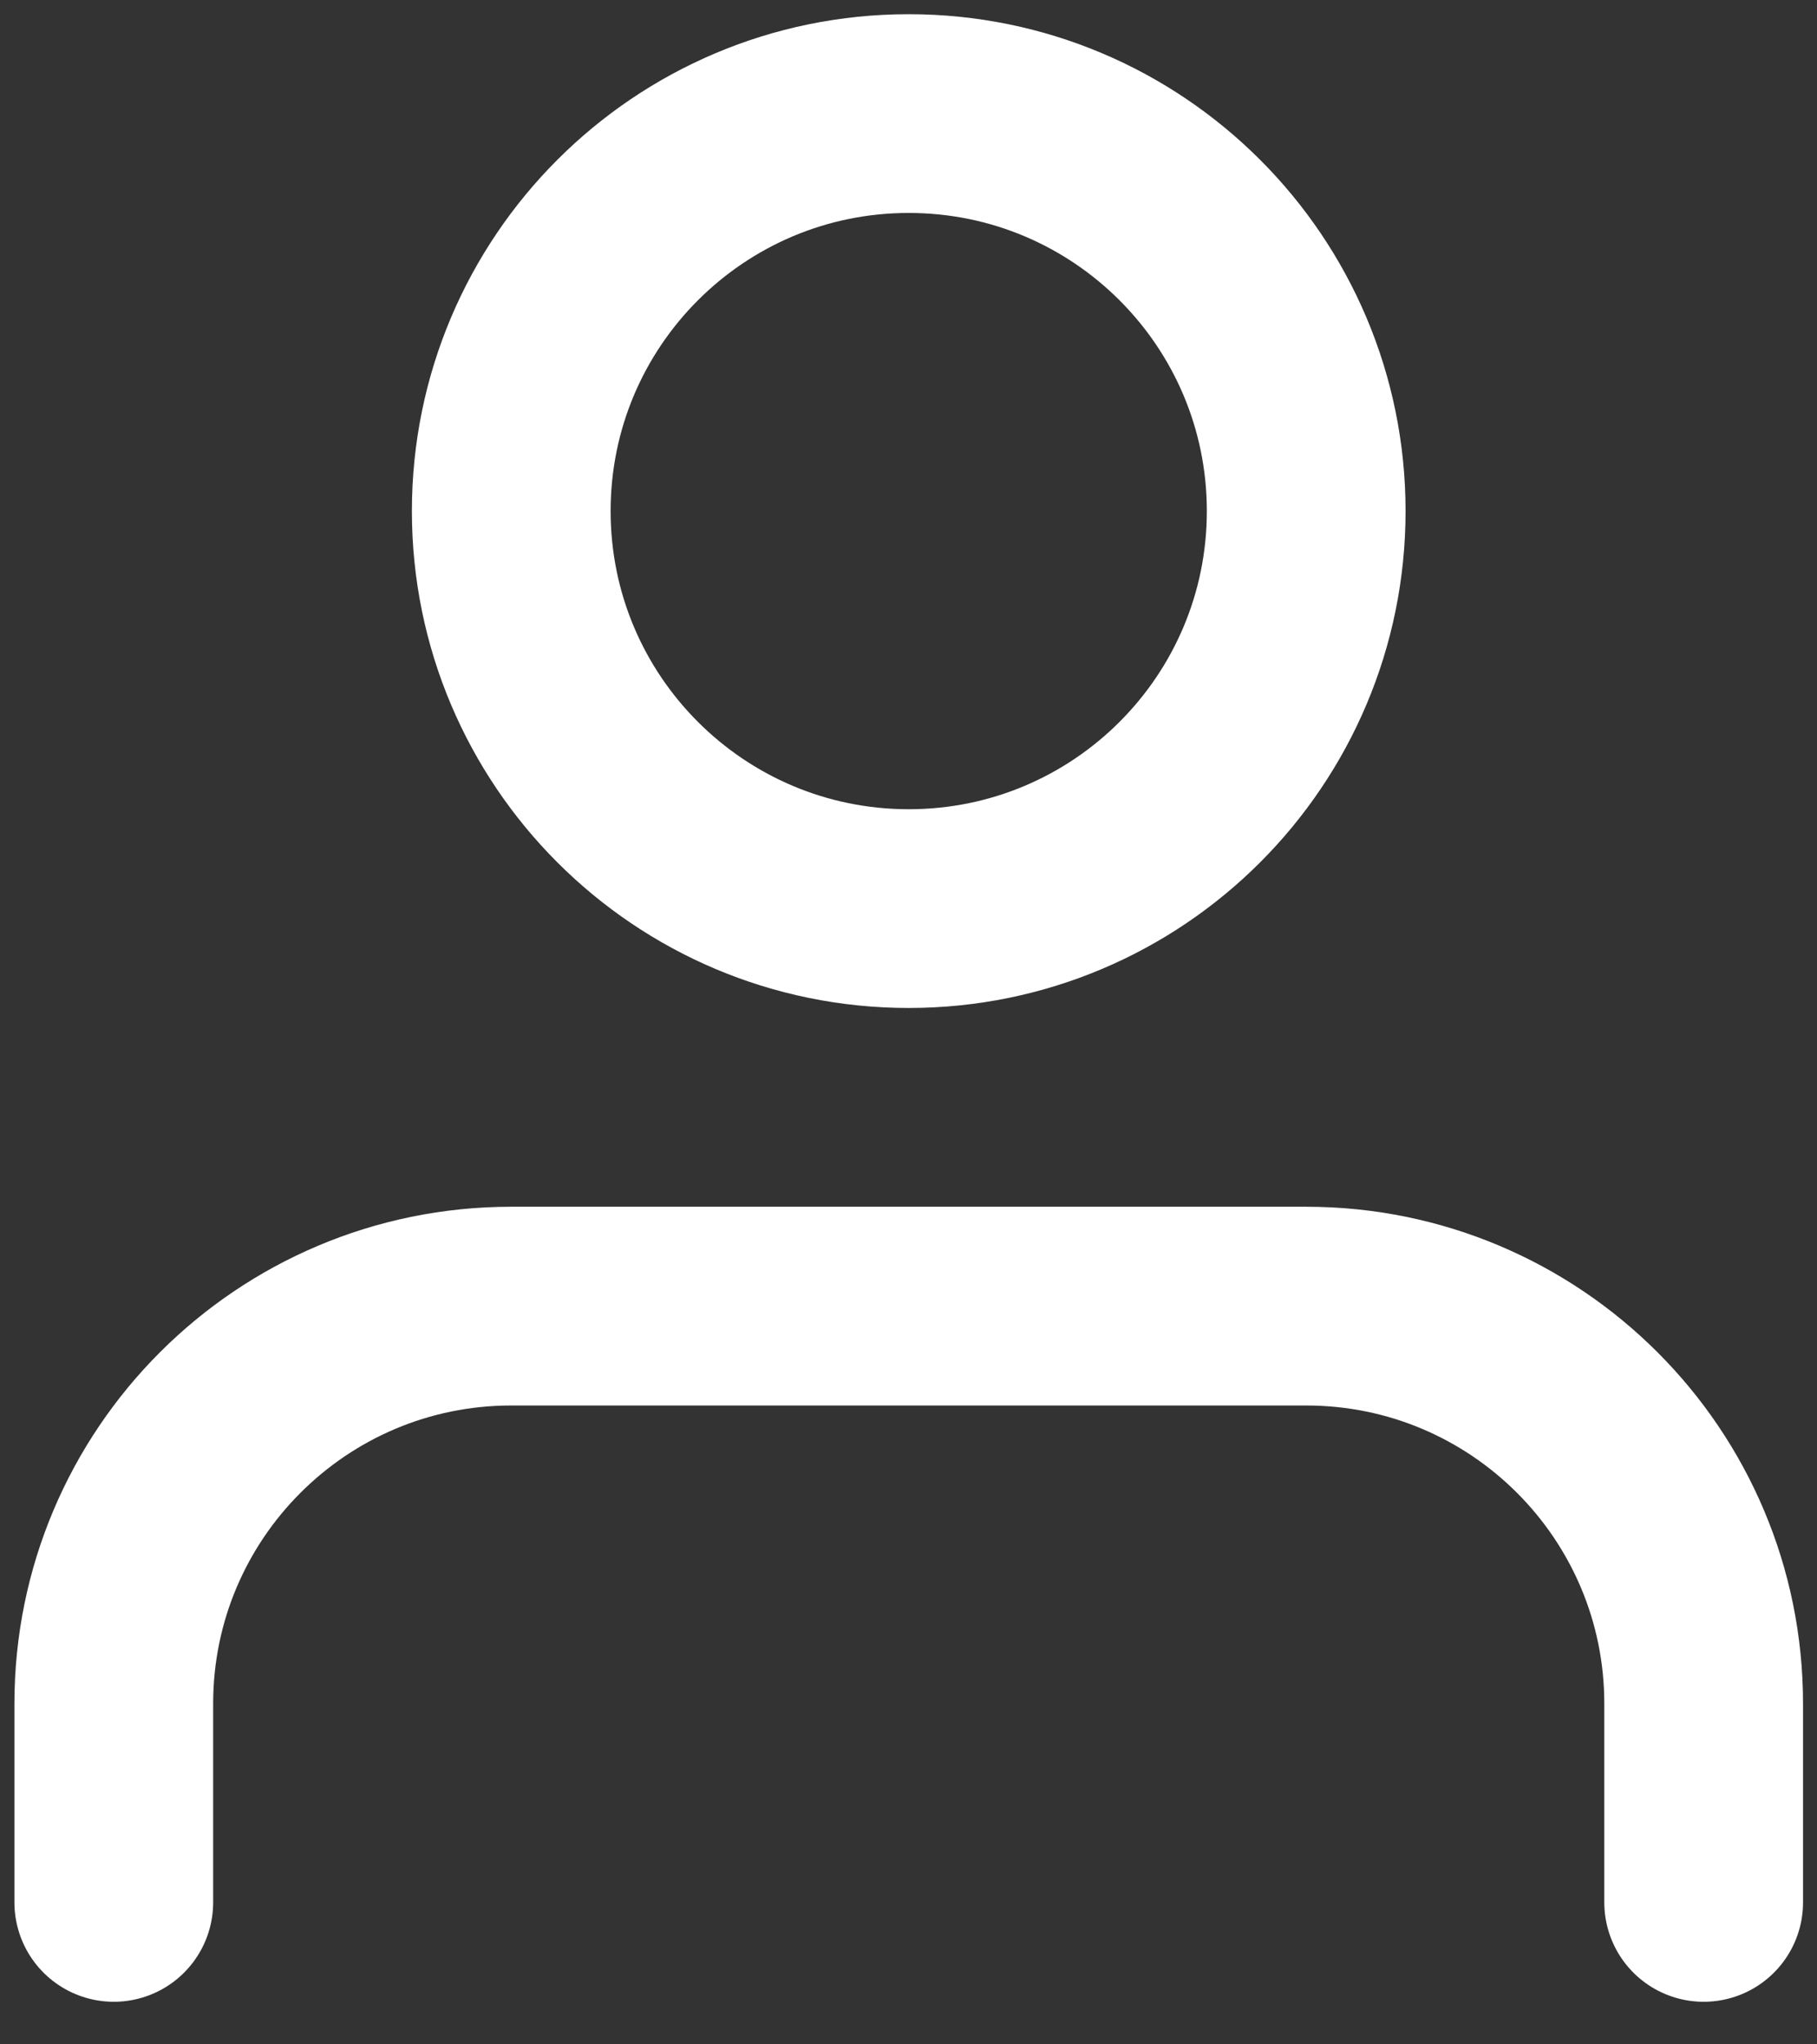 <svg width="16" height="18" viewBox="0 0 16 18" fill="none" xmlns="http://www.w3.org/2000/svg">
<rect x="0" y="0" width="16" height="18" fill="#333333" stroke="none"/>
<g id="Group 1437257967">
<path id="Shape" d="M15.002 16.75V15C15.002 13.067 13.435 11.5 11.502 11.5H4.502C2.569 11.5 1.002 13.067 1.002 15V16.75" stroke="white" stroke-width="1.75" stroke-linecap="round" stroke-linejoin="round"/>
<path id="Oval" fill-rule="evenodd" clip-rule="evenodd" d="M8.002 8C9.935 8 11.502 6.433 11.502 4.5C11.502 2.567 9.935 1 8.002 1C6.069 1 4.502 2.567 4.502 4.5C4.502 6.433 6.069 8 8.002 8Z" stroke="white" stroke-width="1.75" stroke-linecap="round" stroke-linejoin="round"/>
</g>
</svg>
